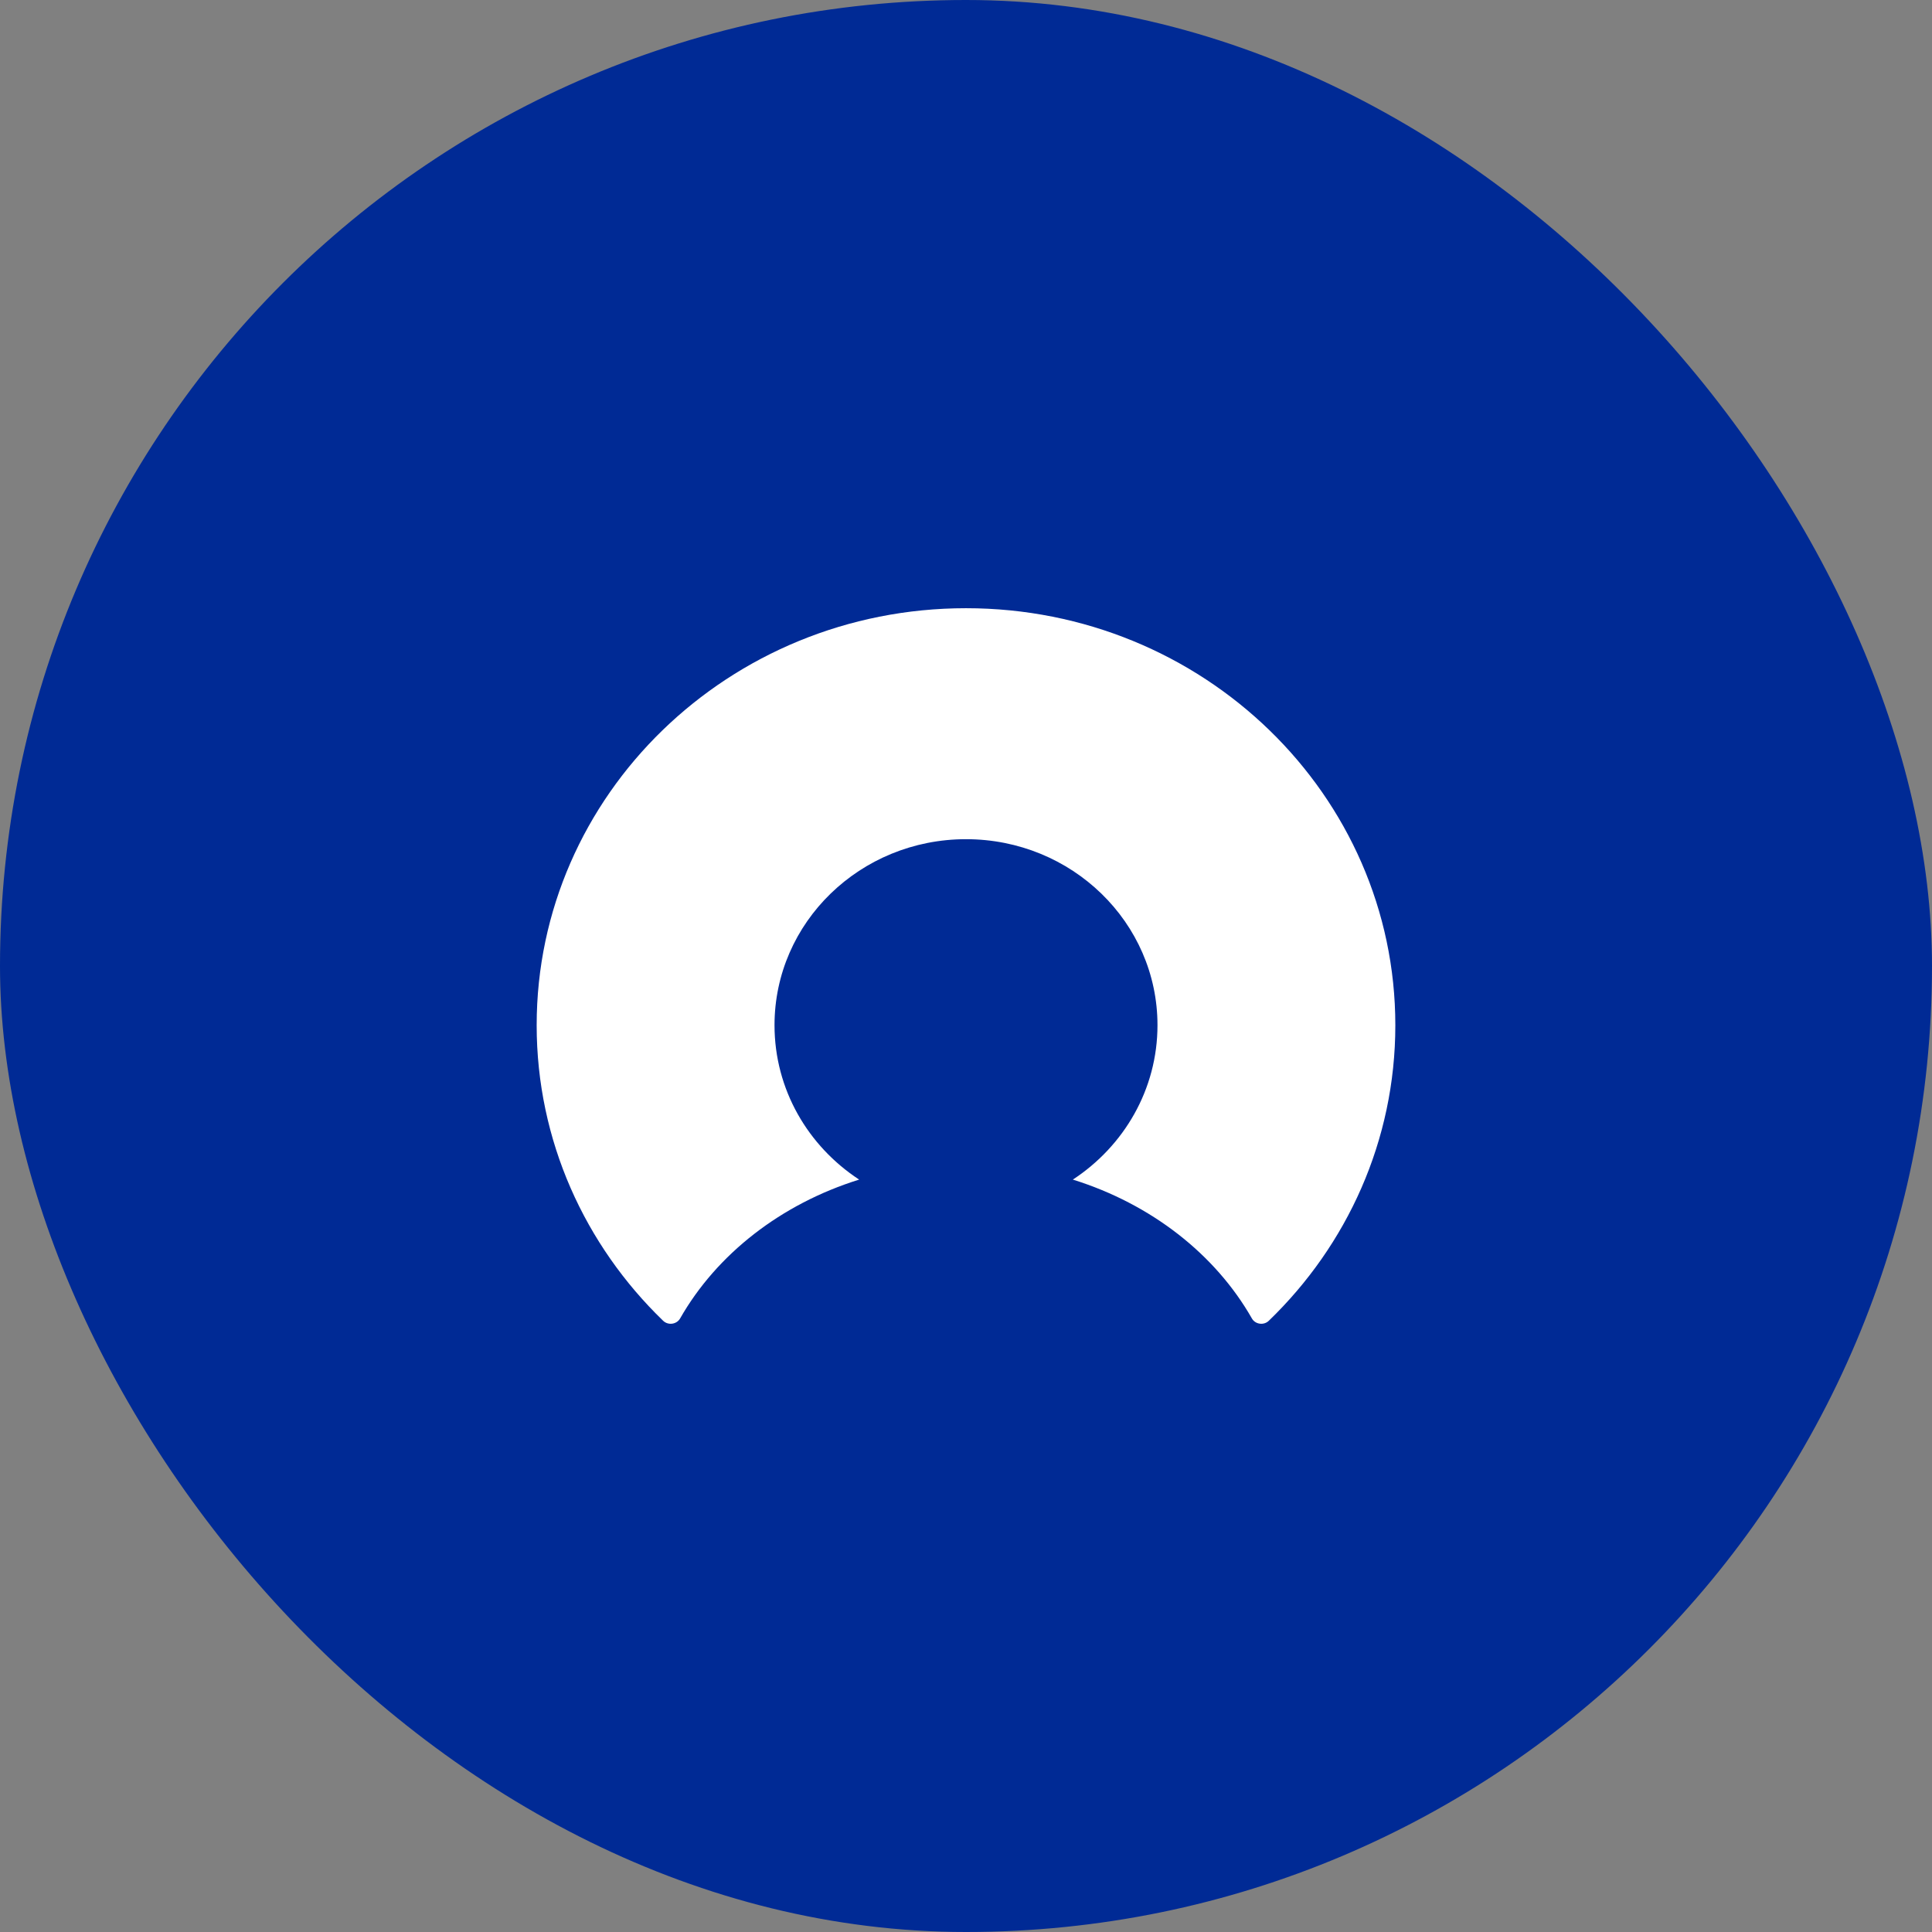 <svg width="36" height="36" viewBox="0 0 36 36" fill="none" xmlns="http://www.w3.org/2000/svg">
<rect x="0" y="0" width="36" height="36" fill="#808080" stroke="none"/>
<rect width="36" height="36" rx="18" fill="#002A95"/>
<path fill-rule="evenodd" clip-rule="evenodd" d="M18 11.333C13.582 11.333 10 14.812 10 19.104C10 21.256 10.901 23.204 12.356 24.61C12.45 24.701 12.609 24.679 12.673 24.567C13.355 23.371 14.55 22.435 16.009 21.98C15.057 21.357 14.432 20.301 14.432 19.103C14.432 17.188 16.029 15.637 18 15.637C19.971 15.637 21.568 17.188 21.568 19.103C21.568 20.301 20.942 21.357 19.991 21.98C21.45 22.435 22.645 23.371 23.327 24.567C23.39 24.679 23.55 24.701 23.643 24.61C25.099 23.204 26 21.256 26 19.104C26 14.812 22.418 11.333 18 11.333Z" fill="white"/>
</svg>
